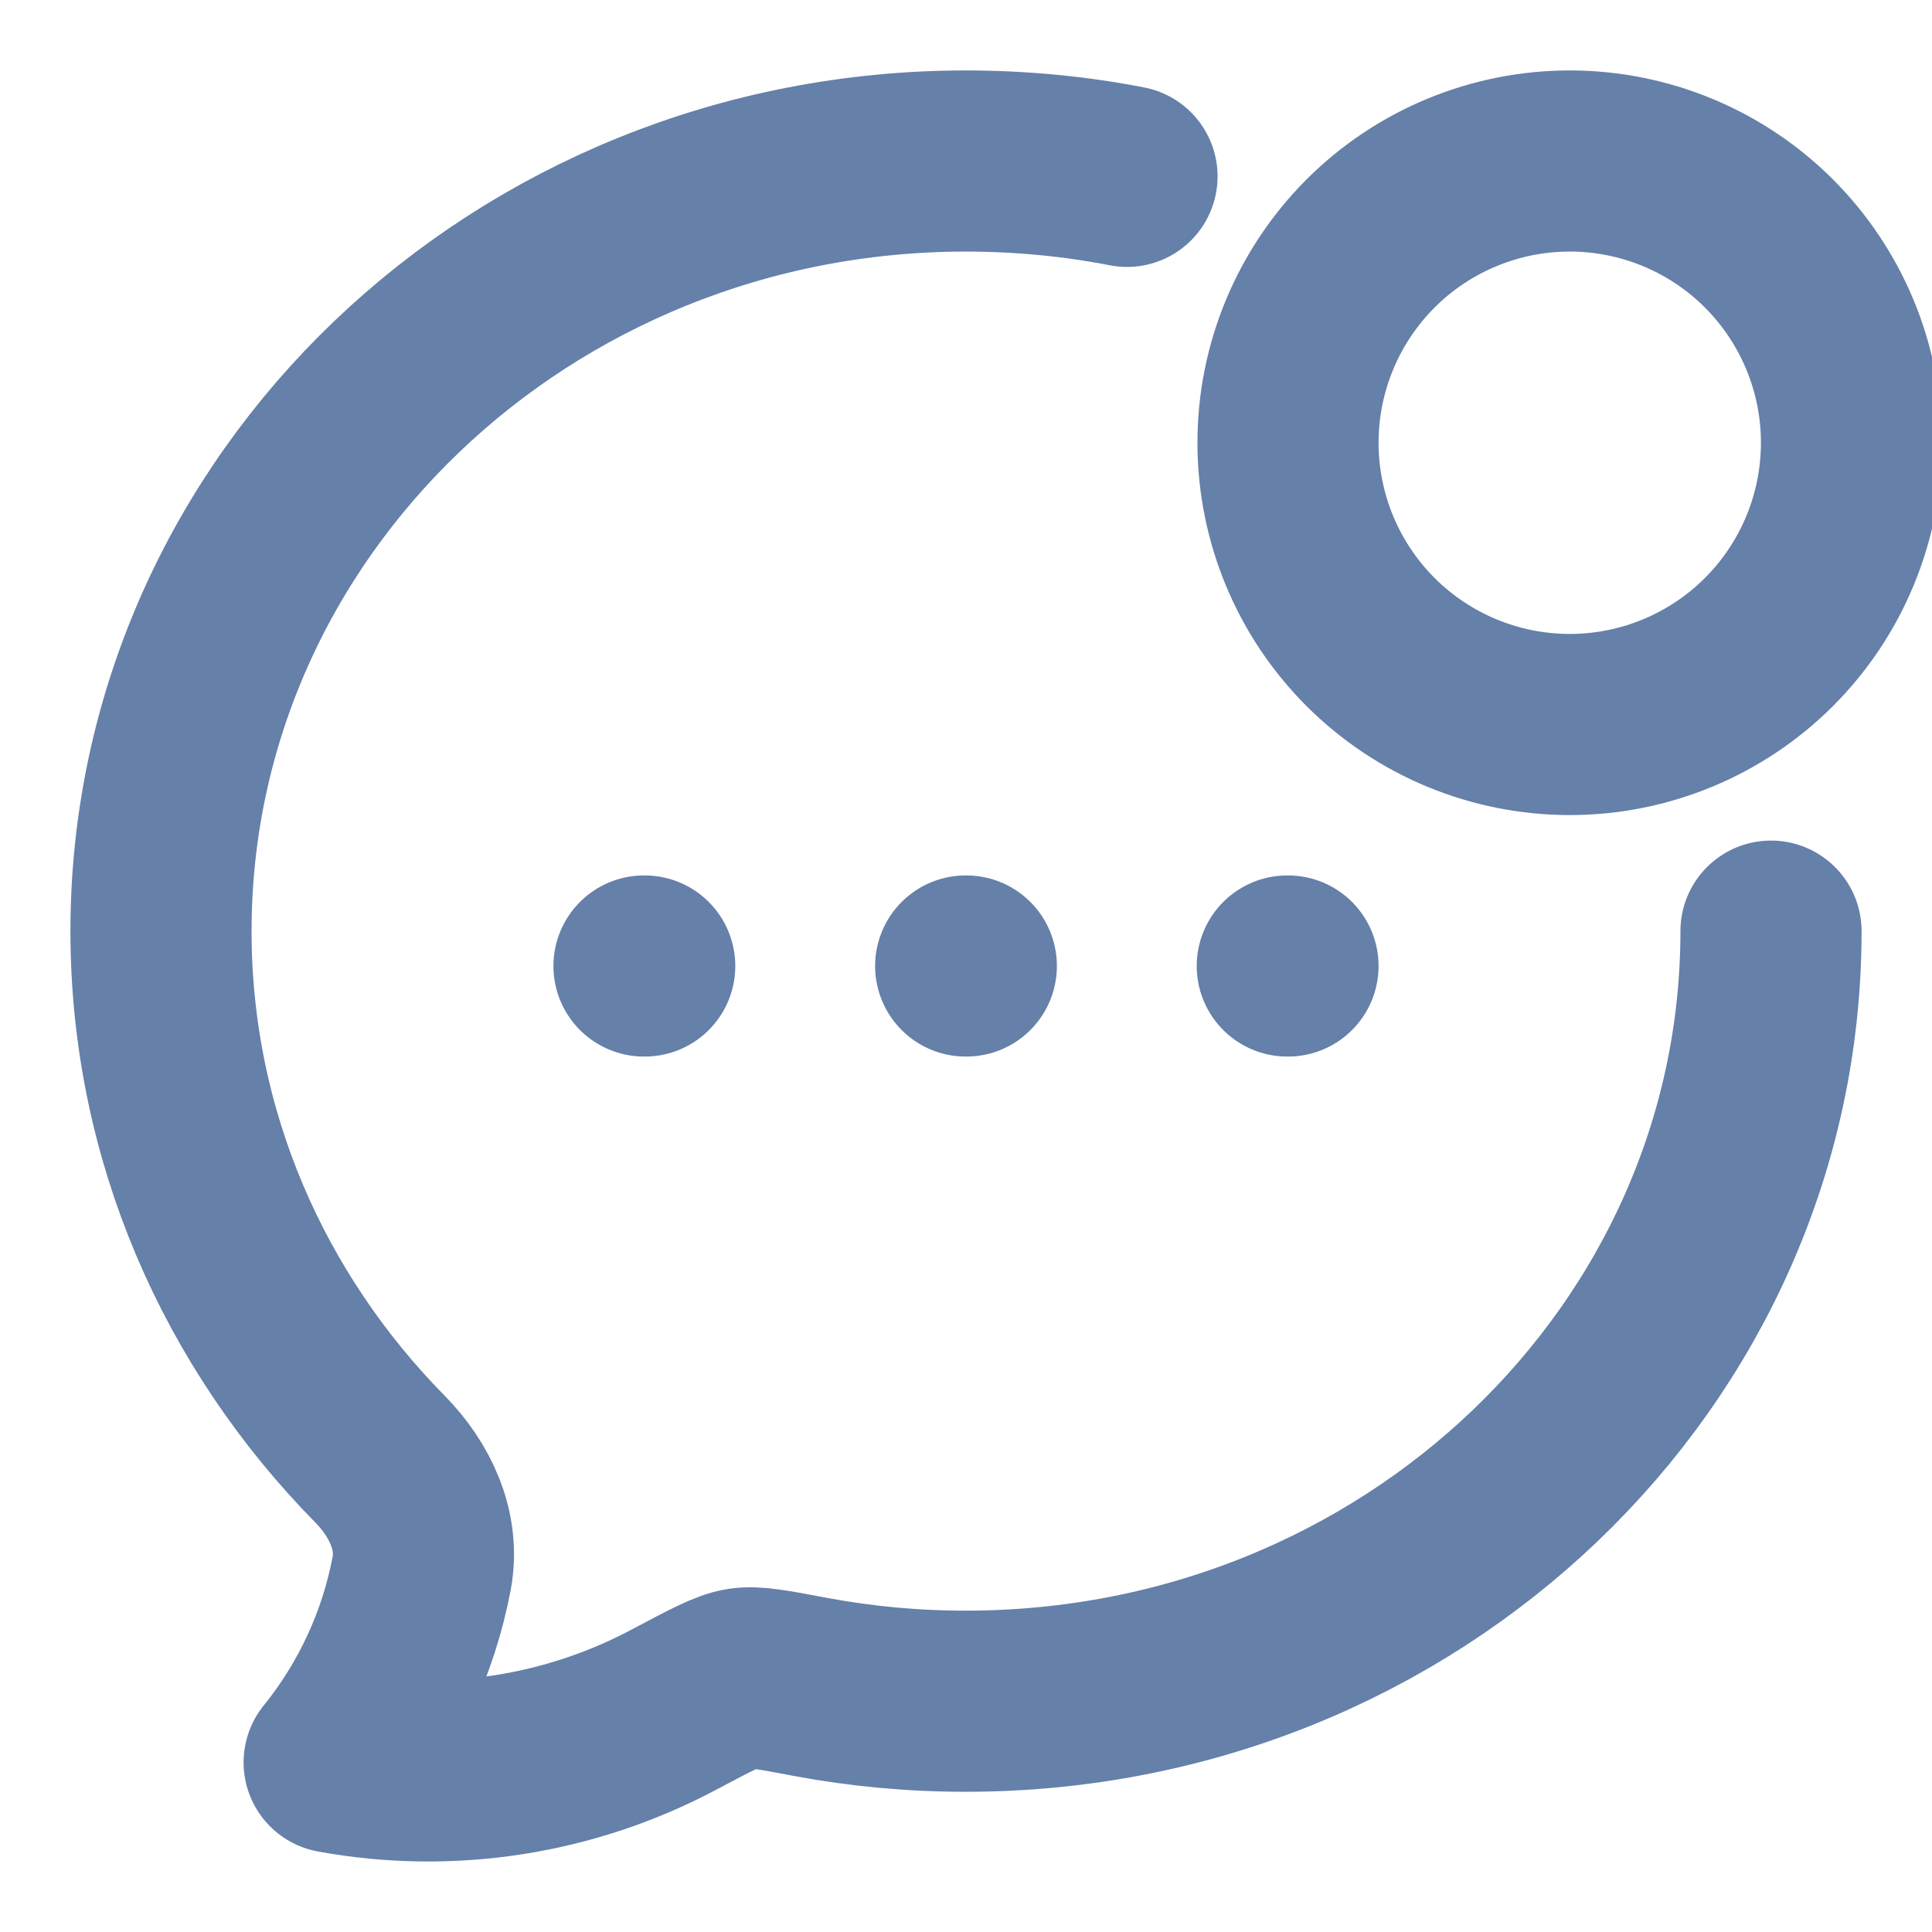 <svg width="24" height="24" viewBox="0 0 24 24" fill="none" xmlns="http://www.w3.org/2000/svg">
<g clip-path="url(#clip0_599_33)">
<path d="M22 11.567C22 16.85 17.522 21.133 12 21.133C11.349 21.134 10.704 21.074 10.065 20.955C9.606 20.868 9.377 20.825 9.217 20.85C9.057 20.874 8.829 20.995 8.375 21.236C7.081 21.925 5.593 22.157 4.151 21.893C4.702 21.212 5.075 20.405 5.238 19.545C5.338 19.015 5.09 18.5 4.718 18.123C3.034 16.411 2 14.105 2 11.567C2 6.284 6.478 2 12 2C12.687 2.001 13.353 2.065 14 2.191" stroke="#6580A9" stroke-width="2.25" stroke-linecap="round" stroke-linejoin="round"/>
<path d="M11.996 12H12.004M15.991 12H16M8 12H8.009M23 5.5C23 6.428 22.631 7.319 21.975 7.975C21.319 8.631 20.428 9 19.5 9C18.572 9 17.681 8.631 17.025 7.975C16.369 7.319 16 6.428 16 5.5C16 4.572 16.369 3.682 17.025 3.025C17.681 2.369 18.572 2 19.5 2C20.428 2 21.319 2.369 21.975 3.025C22.631 3.682 23 4.572 23 5.5Z" stroke="#6580A9" stroke-width="2.25" stroke-linecap="round" stroke-linejoin="round"/>
</g>
<defs>
<clipPath id="clip0_599_33">
<rect width="24" height="24" fill="white"/>
</clipPath>
</defs>
</svg>

